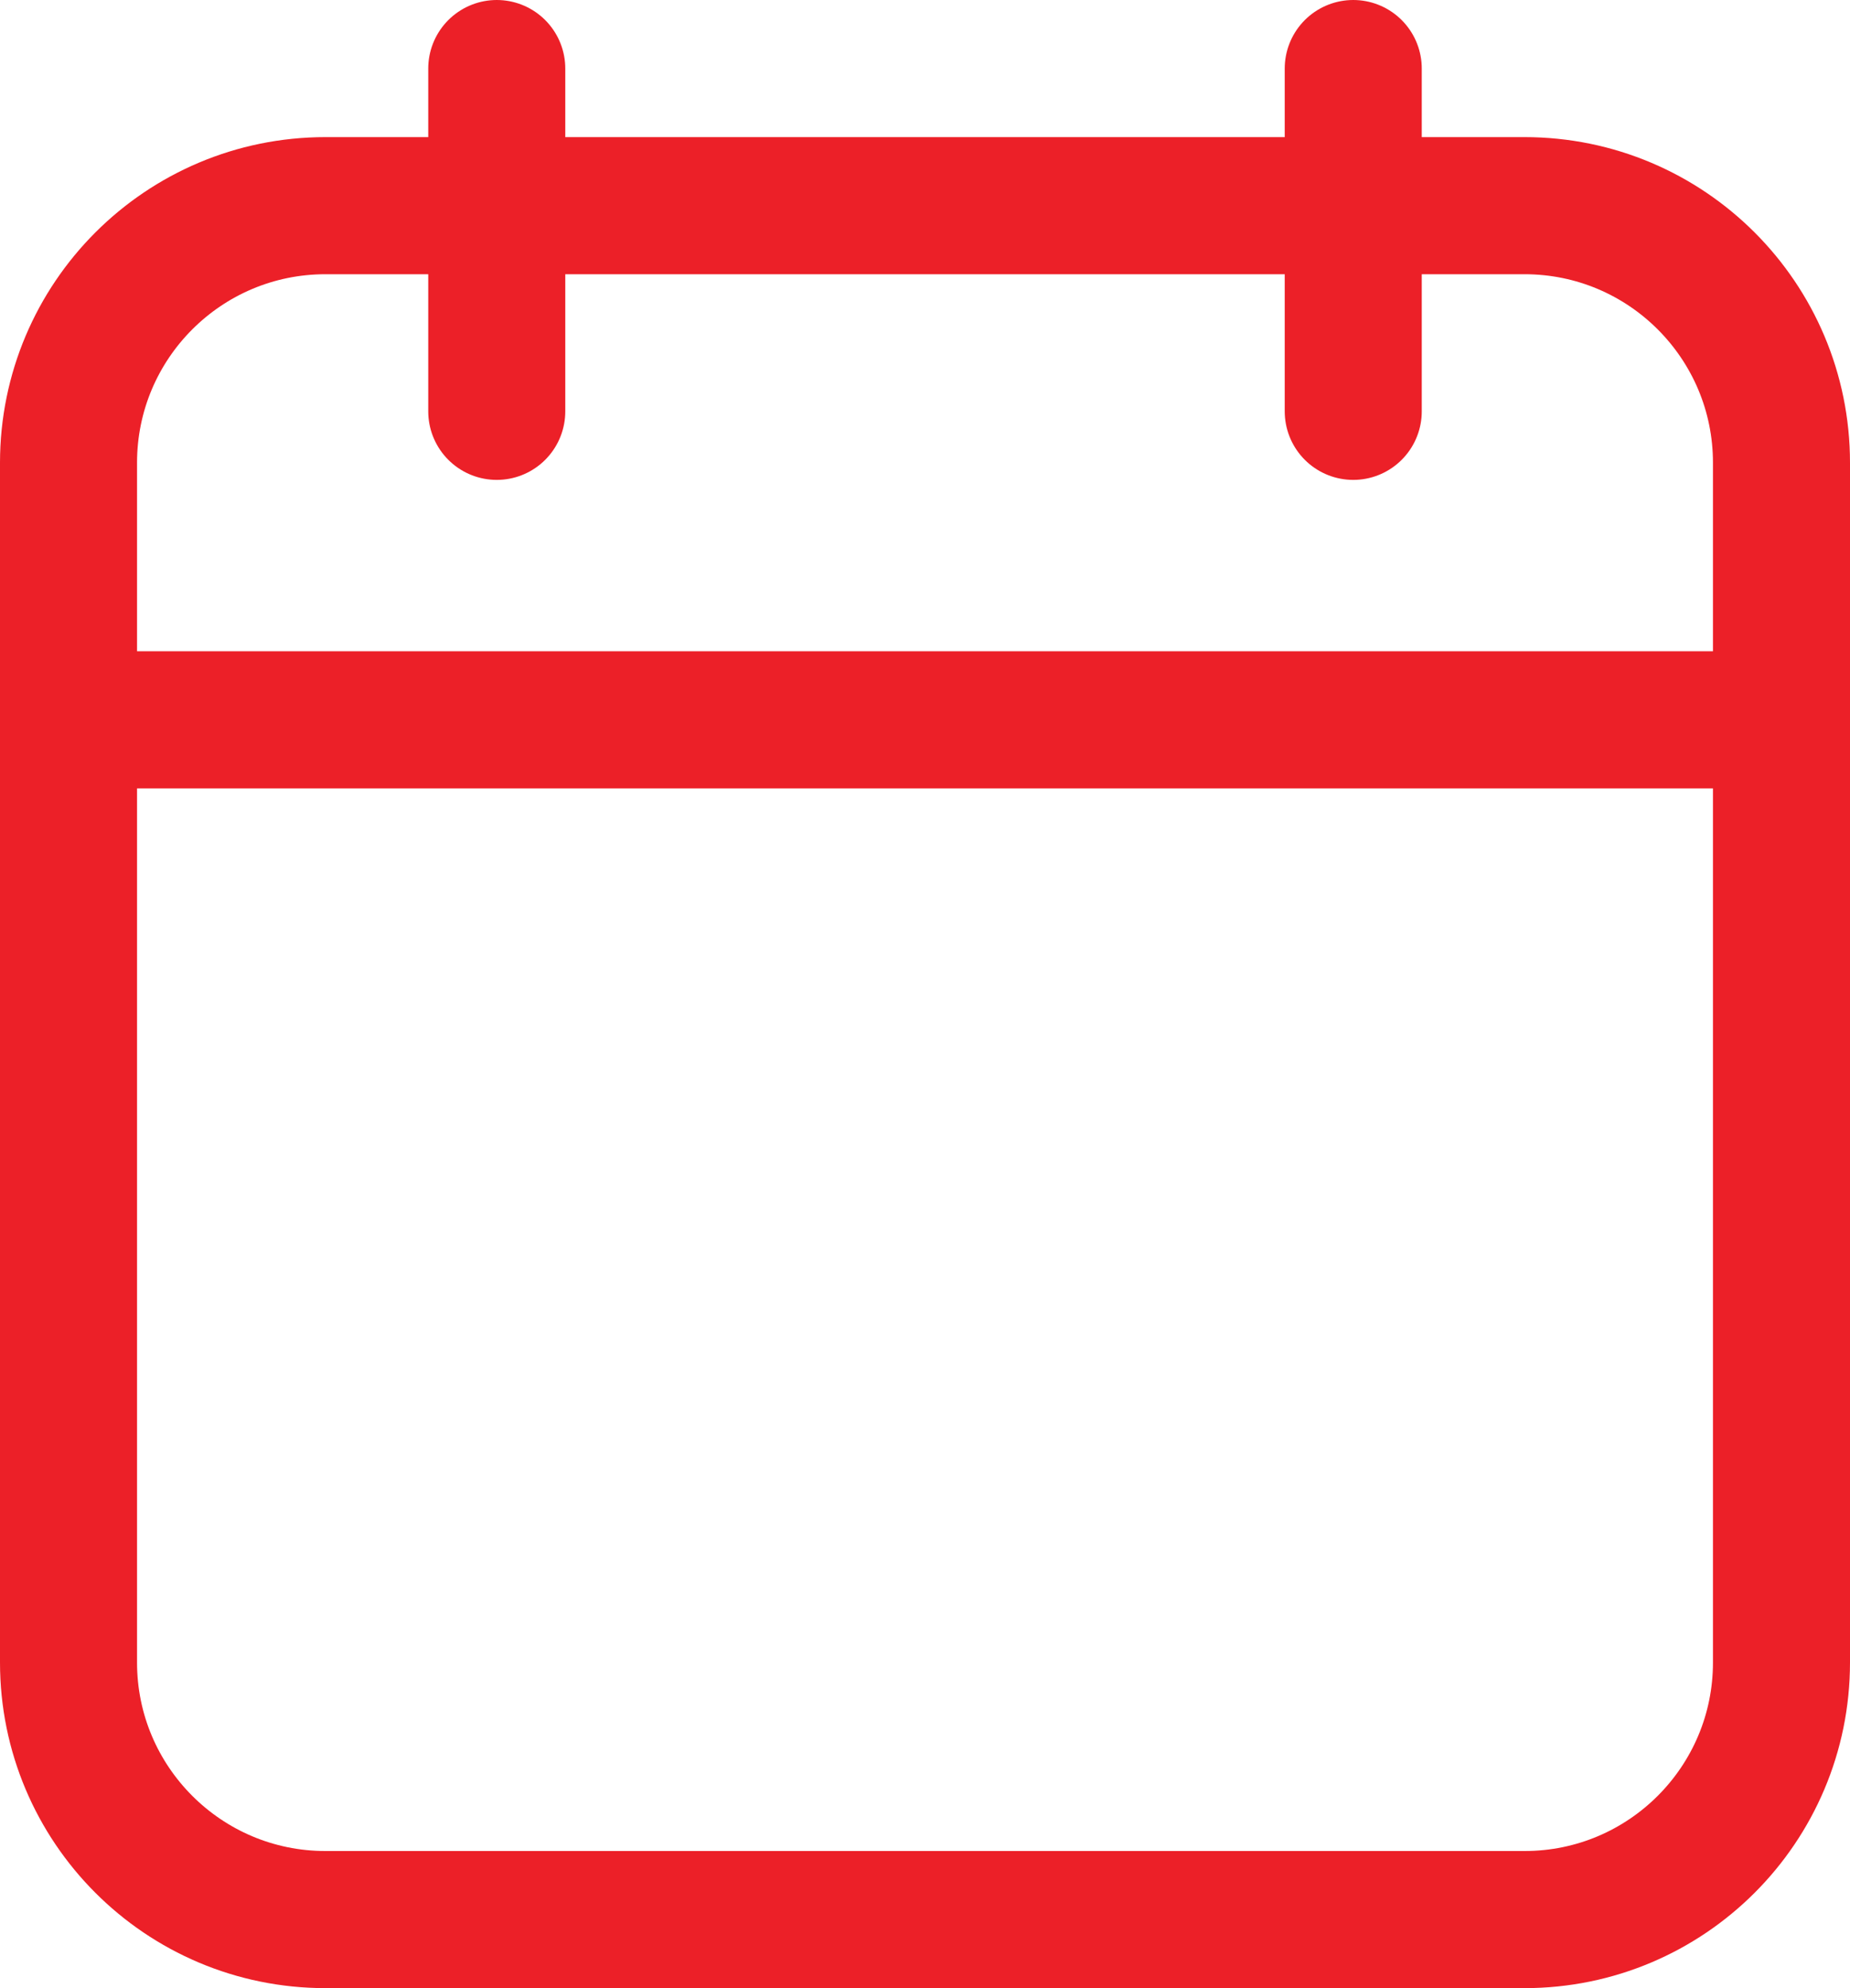 <svg width="27" height="29" viewBox="0 0 27 29" fill="none" xmlns="http://www.w3.org/2000/svg">
<path d="M19.75 1V6M7.25 6V1M1.5 10.5H25.5M1 6.75C1 4.679 2.679 3 4.75 3H22.25C24.321 3 26 4.679 26 6.75V24.25C26 26.321 24.321 28 22.25 28H4.75C2.679 28 1 26.321 1 24.25V6.75Z" stroke="#EC2028" stroke-width="2" stroke-linecap="round" stroke-linejoin="round"/>
</svg>
